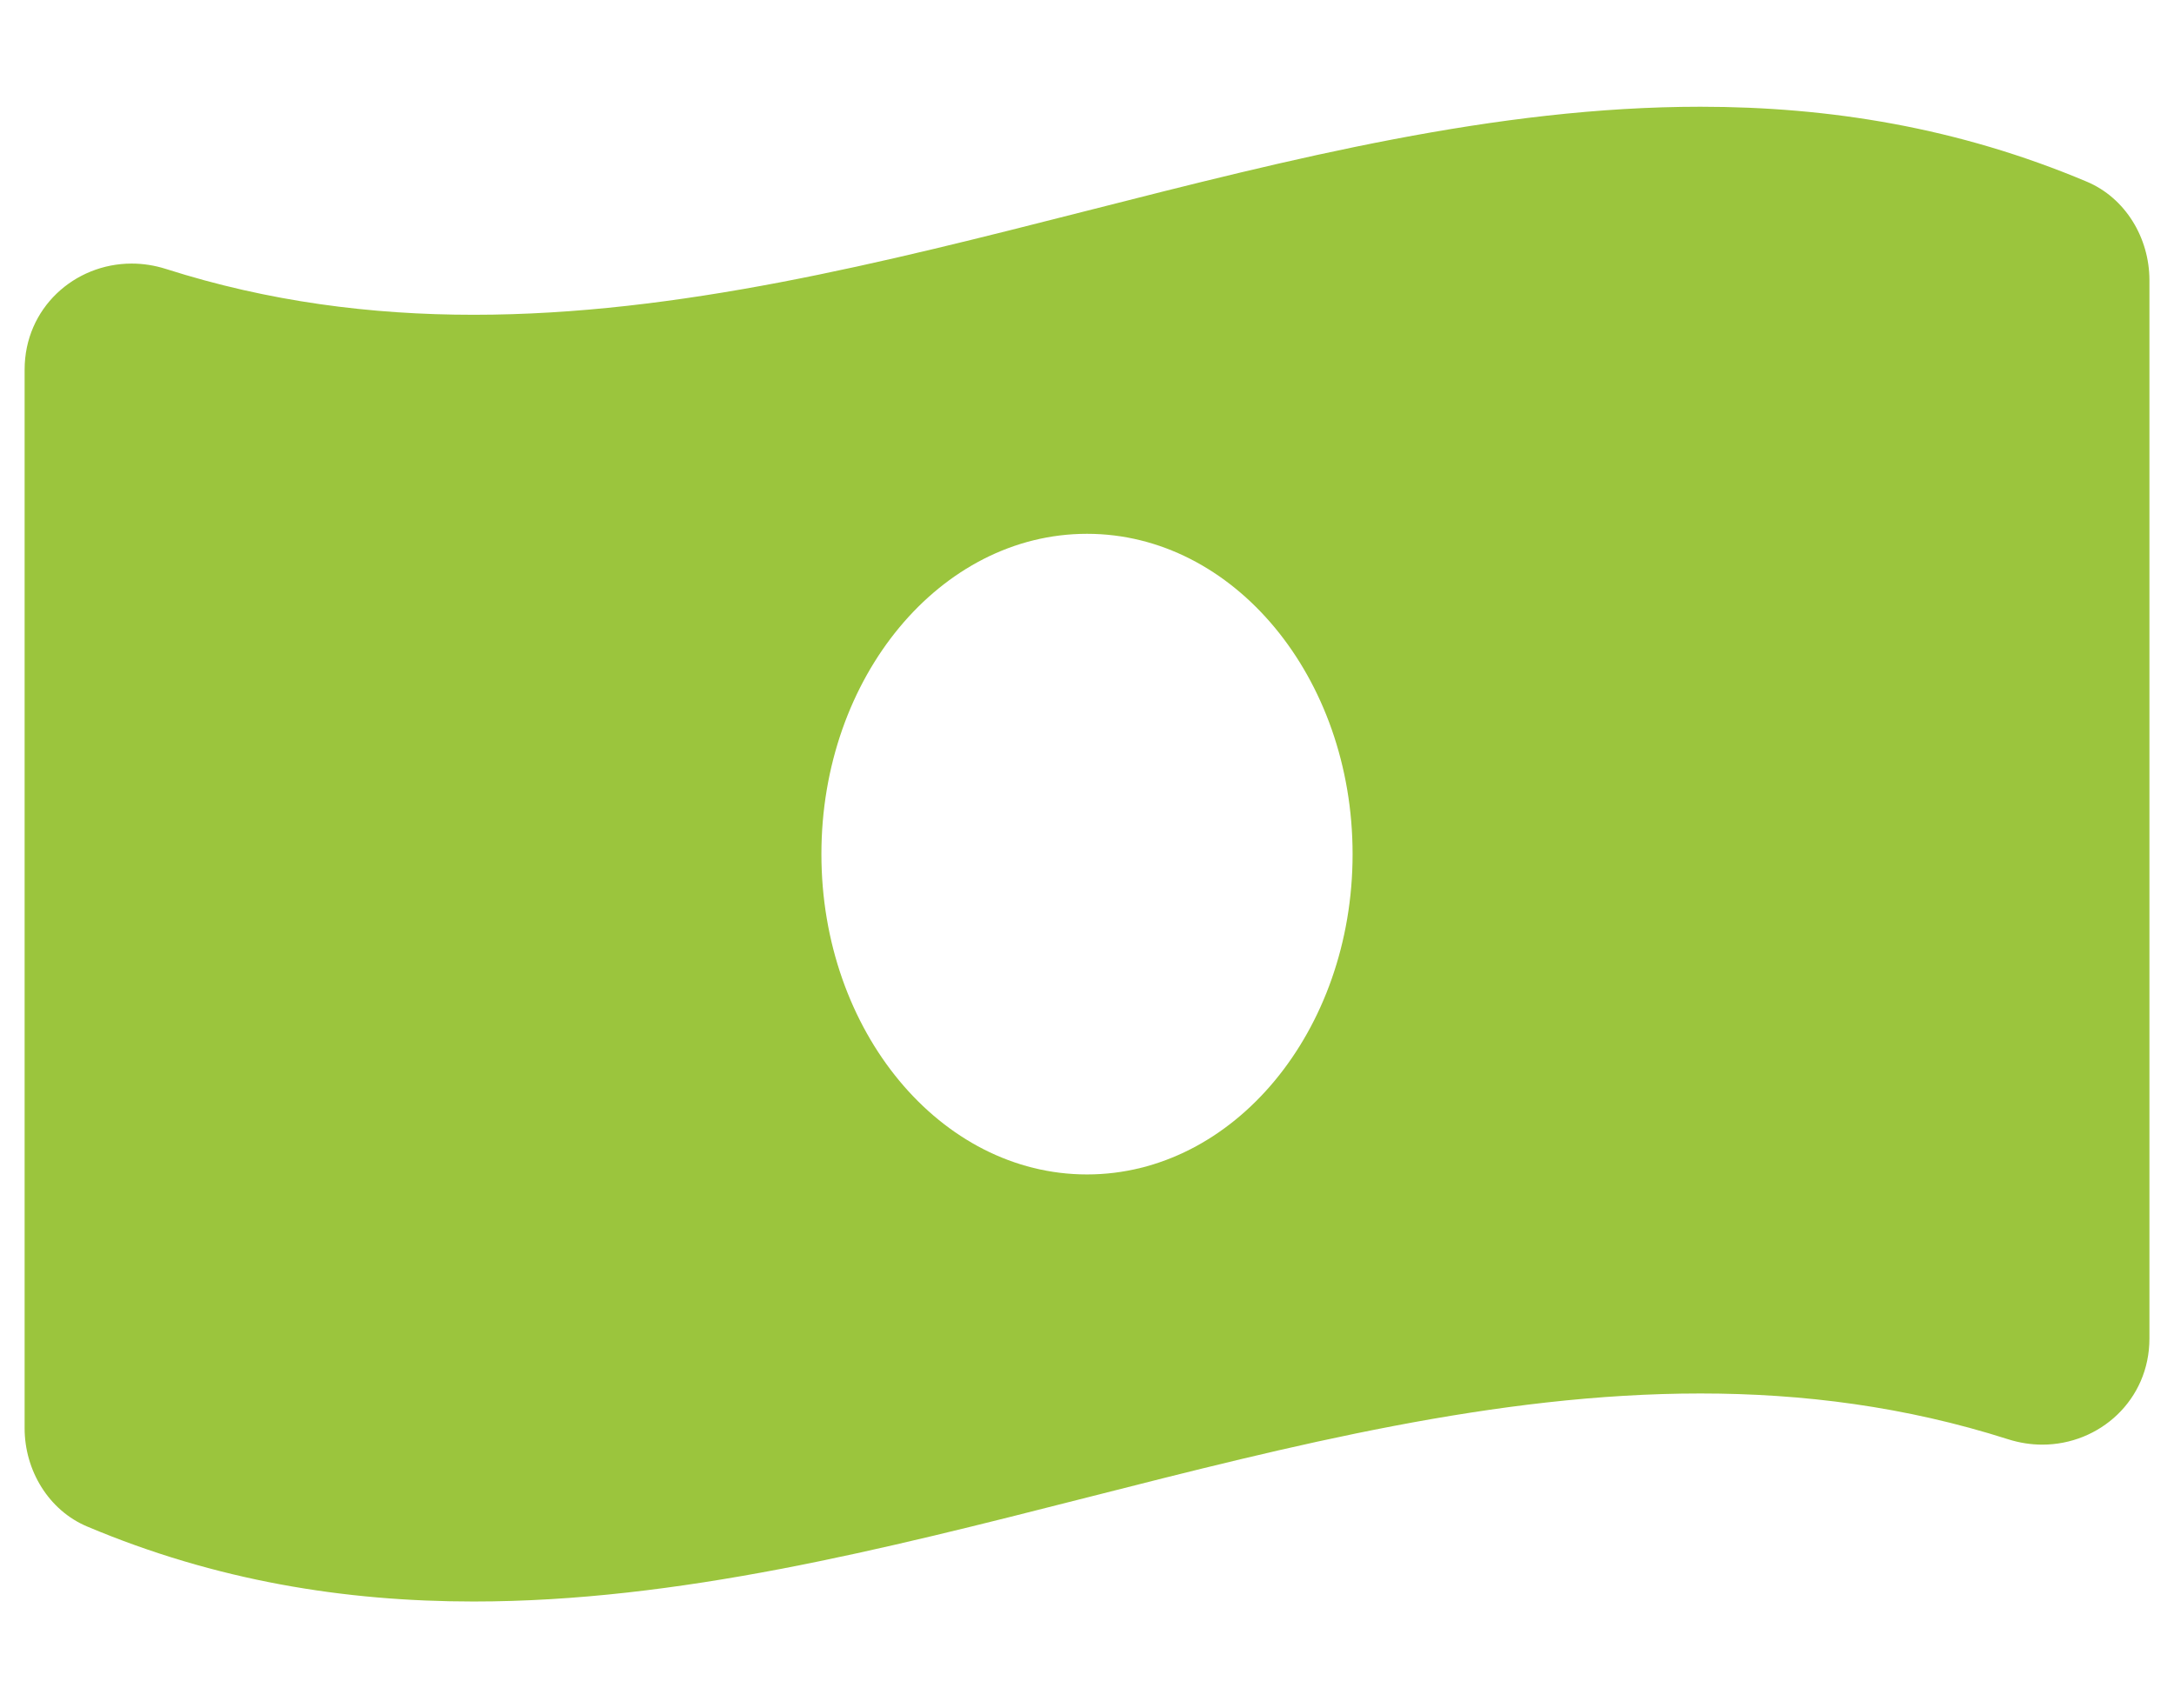 <svg width="42" height="33" viewBox="0 0 51 41" fill="none" xmlns="http://www.w3.org/2000/svg">
<g clip-path="url(#clip0)">
<path d="M49.499 4.361C46.408 3.058 43.314 2.562 40.222 2.562C30.407 2.562 20.593 7.555 10.778 7.555C8.316 7.555 5.856 7.241 3.395 6.456C3.118 6.368 2.841 6.326 2.57 6.326C1.198 6.326 0 7.393 0 8.873V34.279C0 35.29 0.576 36.249 1.501 36.638C4.592 37.942 7.686 38.438 10.778 38.438C20.593 38.438 30.408 33.445 40.223 33.445C42.685 33.445 45.145 33.758 47.606 34.543C47.883 34.631 48.16 34.673 48.431 34.673C49.802 34.673 51.001 33.606 51.001 32.126V6.721C51 5.709 50.424 4.751 49.499 4.361V4.361ZM25.5 28.188C21.979 28.188 19.125 24.745 19.125 20.5C19.125 16.254 21.979 12.812 25.5 12.812C29.021 12.812 31.875 16.254 31.875 20.5C31.875 24.747 29.02 28.188 25.5 28.188Z" fill="#9BC53D"/>
</g>
<defs>
<clipPath id="clip0">
<rect width="51" height="41" fill="white"/>
</clipPath>
</defs>
</svg>
